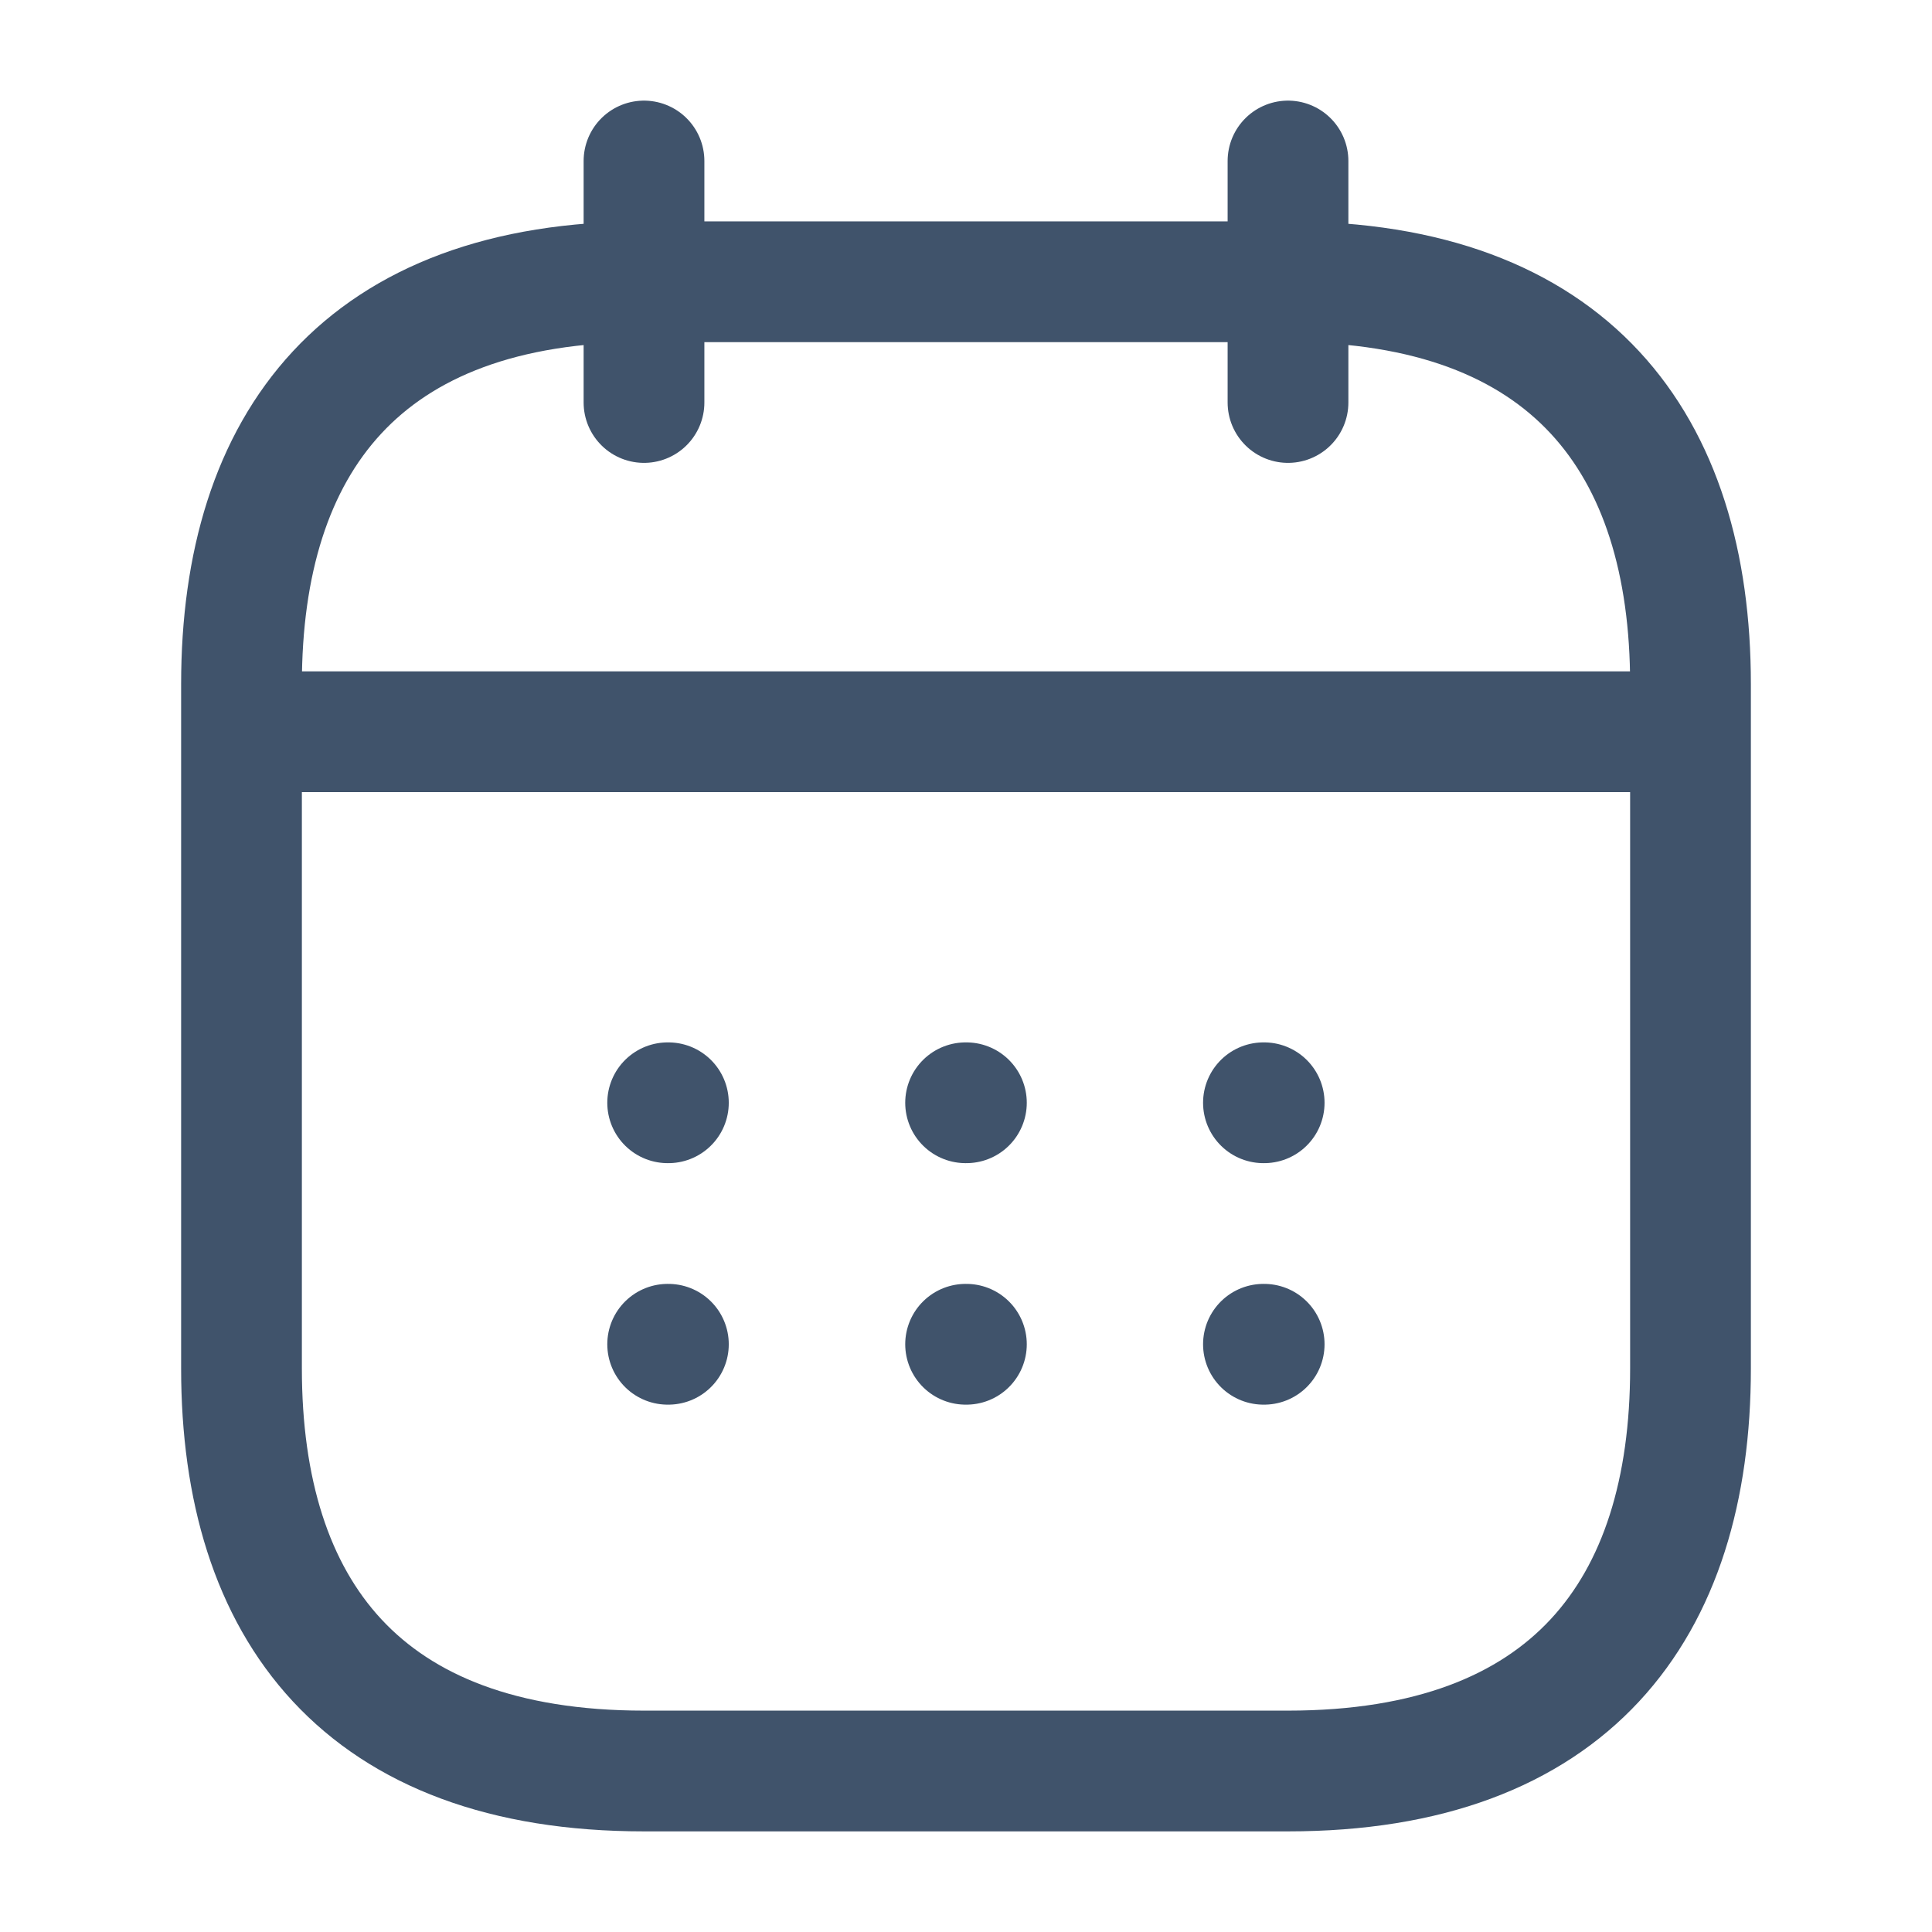 <svg width="24" height="24" viewBox="0 0 24 24" fill="none" xmlns="http://www.w3.org/2000/svg">
<path d="M8 2V5" stroke="#40536B" stroke-width="1.5" stroke-miterlimit="10" stroke-linecap="round" stroke-linejoin="round"/>
<path d="M16 2V5" stroke="#40536B" stroke-width="1.5" stroke-miterlimit="10" stroke-linecap="round" stroke-linejoin="round"/>
<path d="M3.5 9.09H20.5" stroke="#40536B" stroke-width="1.5" stroke-miterlimit="10" stroke-linecap="round" stroke-linejoin="round"/>
<path d="M21 8.5V17C21 20 19.5 22 16 22H8C4.5 22 3 20 3 17V8.5C3 5.5 4.5 3.5 8 3.5H16C19.5 3.5 21 5.5 21 8.5Z" stroke="#40536B" stroke-width="1.5" stroke-miterlimit="10" stroke-linecap="round" stroke-linejoin="round"/>
<path d="M15.695 13.699H15.704" stroke="#40536B" stroke-width="1.5" stroke-linecap="round" stroke-linejoin="round"/>
<path d="M15.695 16.699H15.704" stroke="#40536B" stroke-width="1.5" stroke-linecap="round" stroke-linejoin="round"/>
<path d="M11.995 13.699H12.005" stroke="#40536B" stroke-width="1.5" stroke-linecap="round" stroke-linejoin="round"/>
<path d="M11.995 16.699H12.005" stroke="#40536B" stroke-width="1.5" stroke-linecap="round" stroke-linejoin="round"/>
<path d="M8.294 13.699H8.303" stroke="#40536B" stroke-width="1.5" stroke-linecap="round" stroke-linejoin="round"/>
<path d="M8.294 16.699H8.303" stroke="#40536B" stroke-width="1.5" stroke-linecap="round" stroke-linejoin="round"/>
</svg>
